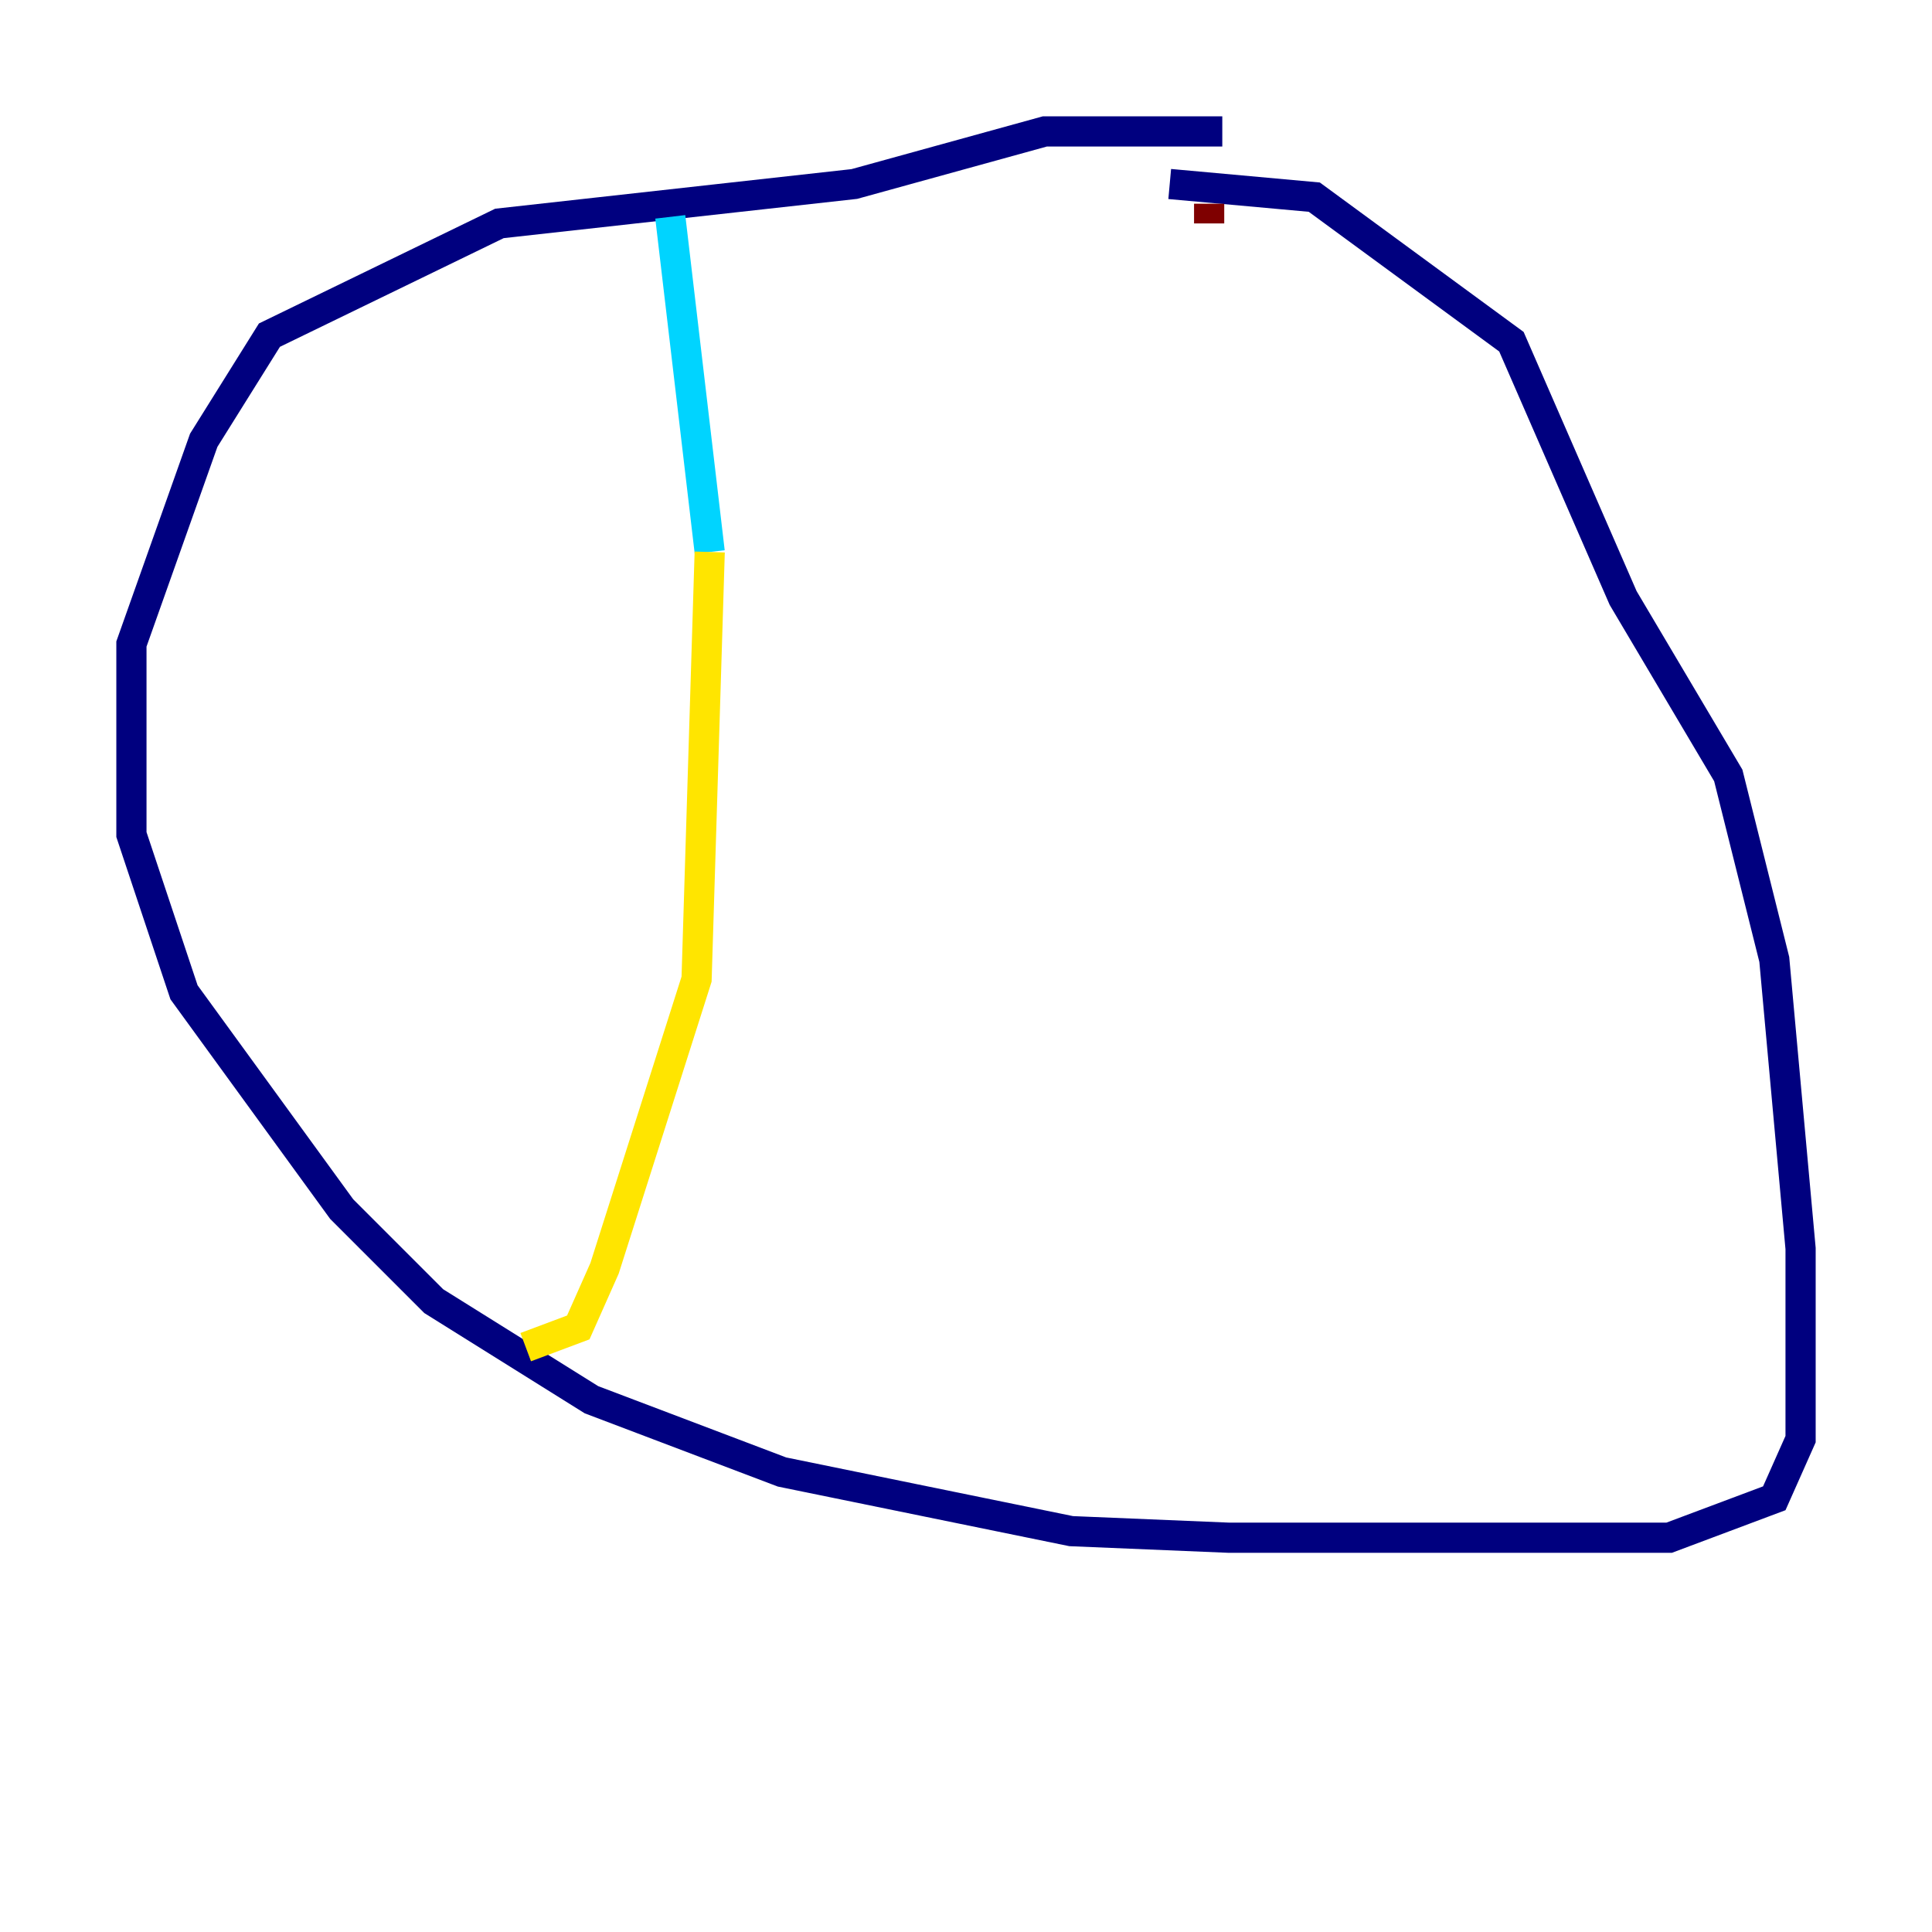 <?xml version="1.0" encoding="utf-8" ?>
<svg baseProfile="tiny" height="128" version="1.2" viewBox="0,0,128,128" width="128" xmlns="http://www.w3.org/2000/svg" xmlns:ev="http://www.w3.org/2001/xml-events" xmlns:xlink="http://www.w3.org/1999/xlink"><defs /><polyline fill="none" points="80.98,8.707 69.225,8.707 56.599,12.191 33.088,14.803 17.85,22.204 13.497,29.17 8.707,42.667 8.707,55.292 12.191,65.742 22.64,80.109 28.735,86.204 39.184,92.735 51.809,97.524 70.966,101.442 81.415,101.878 110.585,101.878 117.551,99.265 119.293,95.347 119.293,82.721 117.551,63.565 114.503,51.374 107.537,39.619 100.136,22.64 87.075,13.061 77.497,12.191" stroke="#00007f" stroke-width="2" /><polyline fill="none" points="44.408,14.367 47.02,36.571" stroke="#00d4ff" stroke-width="2" /><polyline fill="none" points="47.02,36.571 46.15,64.871 40.054,84.027 38.313,87.946 34.83,89.252" stroke="#ffe500" stroke-width="2" /><polyline fill="none" points="80.109,14.803 80.109,13.497" stroke="#7f0000" stroke-width="2" /></svg>